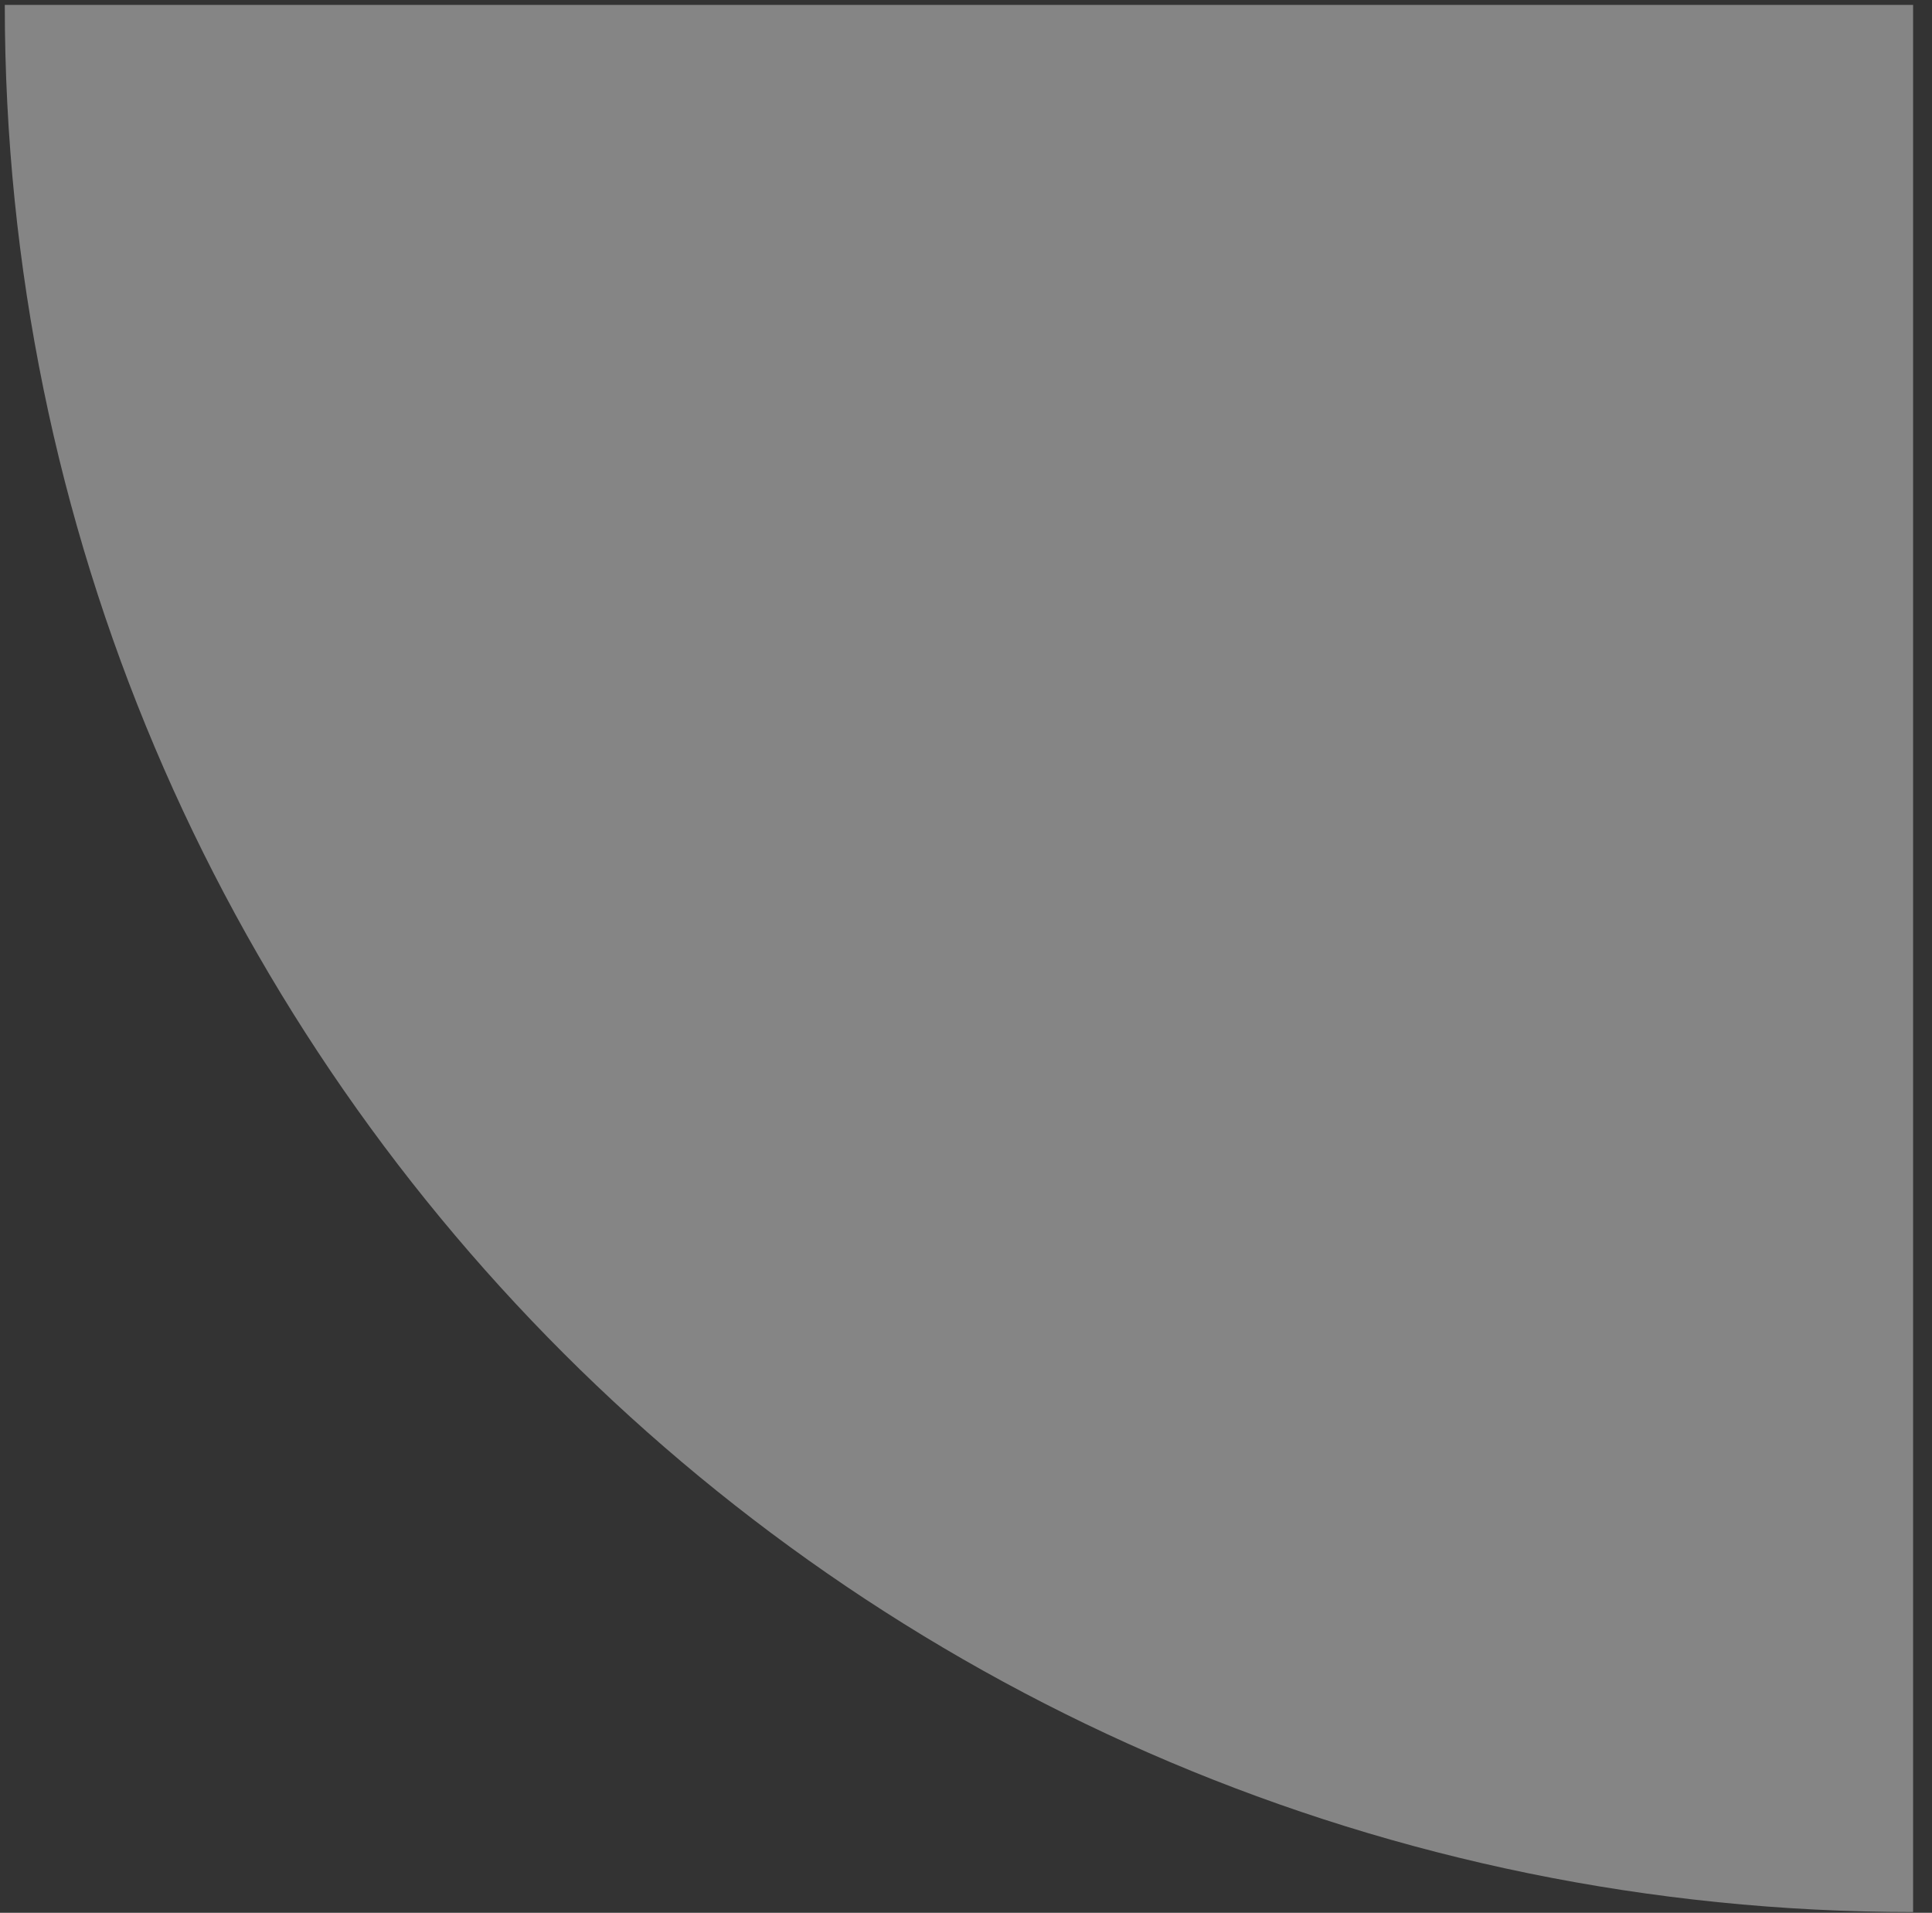 <?xml version="1.0" encoding="UTF-8"?>
<svg width="99px" height="98px" viewBox="0 0 99 98" version="1.1" xmlns="http://www.w3.org/2000/svg" xmlns:xlink="http://www.w3.org/1999/xlink">
    <rect x="0" y="0" width="99" height="98" fill="#333333" stroke="none"/>
    <!-- Generator: Sketch 41 (35326) - http://www.bohemiancoding.com/sketch -->
    <title>Car Left Bottom</title>
    <desc>Created with Sketch.</desc>
    <defs></defs>
    <g id="Page-1" stroke="none" stroke-width="1" fill="none" fill-rule="evenodd" fill-opacity="0.4">
        <g id="Artboard" transform="translate(-209, -308)" fill="#FFFFFF">
            <g id="Car-Left-Bottom" transform="translate(258.492, 357) rotate(-180) translate(-258.492, -357) translate(208.992, 308)">
                <path d="M1,7.10542736e-15 L1,97.787 C54.963,97.787 98.709,54.006 98.709,7.10542736e-15 L1,7.10542736e-15 Z" id="Fill-1" transform="translate(49.854, 48.894) rotate(-90) translate(-49.854, -48.894) "></path>
            </g>
        </g>
    </g>
</svg>